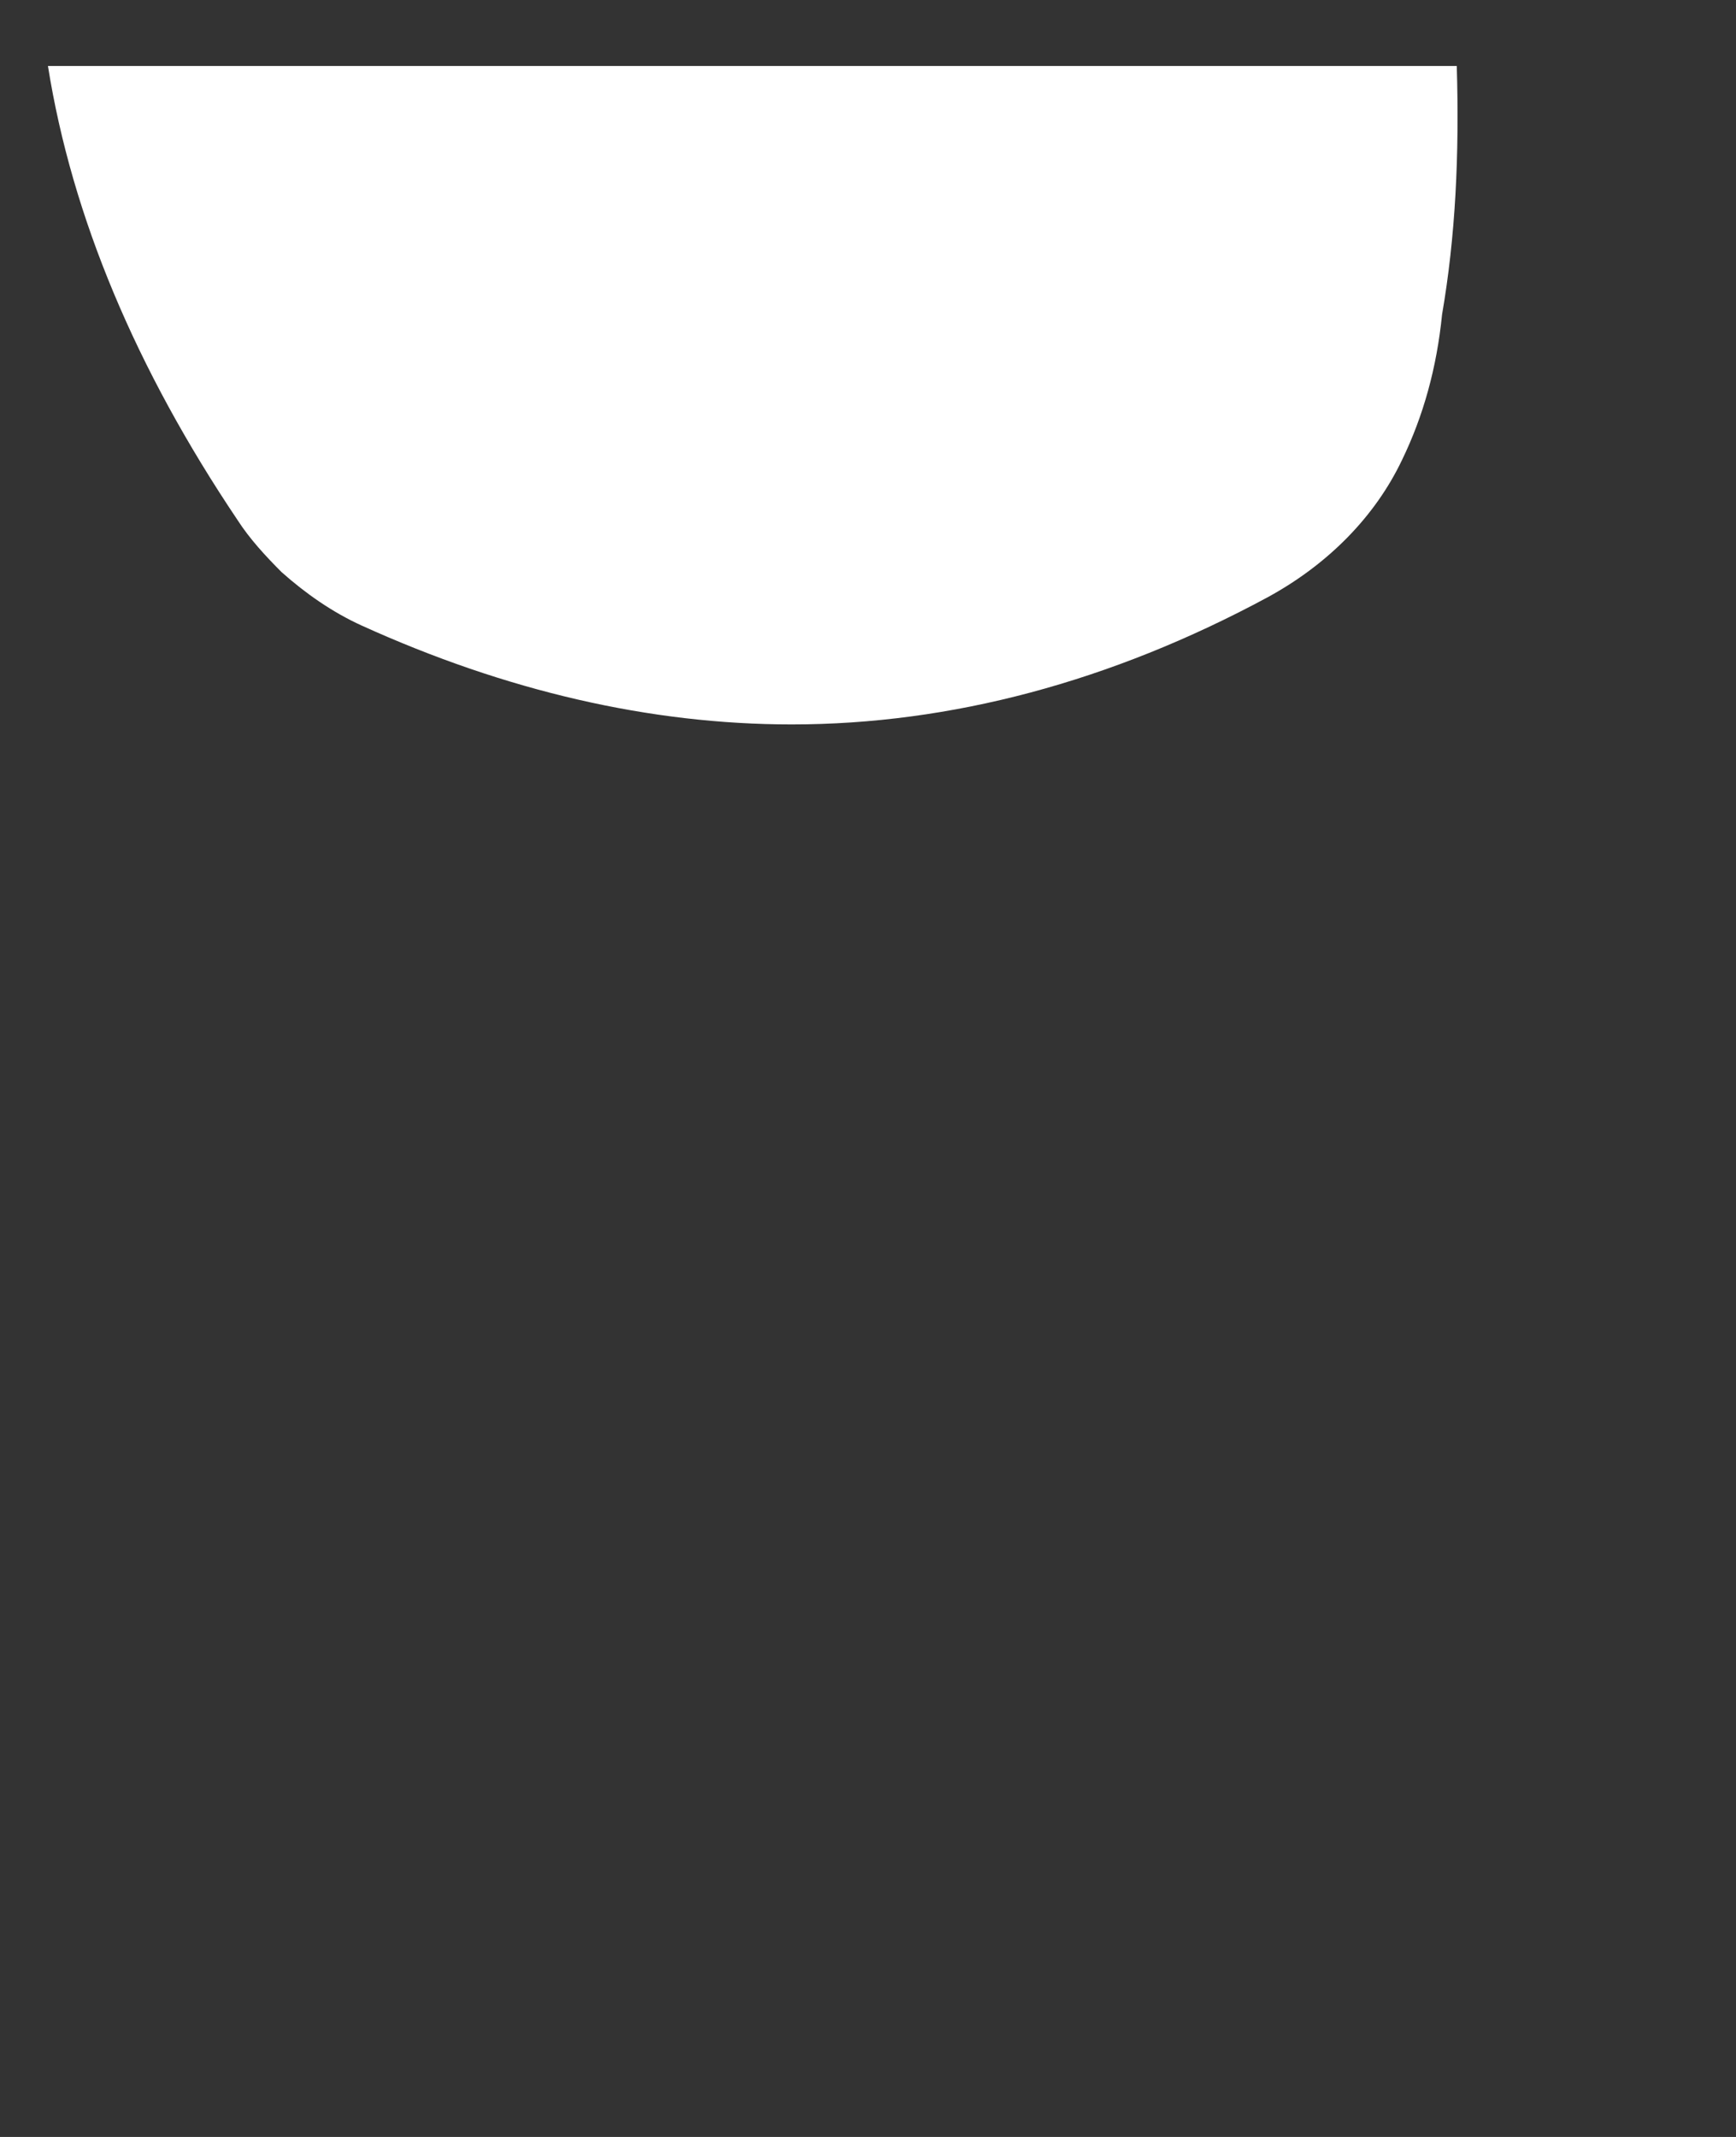 <svg width="13" height="16" viewBox="0 0 13 16" fill="none" xmlns="http://www.w3.org/2000/svg">
<rect x="0" y="0" width="13" height="16" fill="#333333" stroke="none"/>
<path d="M5.929 5.424C4.869 5.424 3.789 5.174 2.709 4.684C2.489 4.584 2.289 4.444 2.109 4.284C1.989 4.164 1.869 4.034 1.779 3.894C1.019 2.764 0.539 1.624 0.359 0.494H10.909C10.929 1.164 10.899 1.774 10.799 2.354C10.759 2.754 10.659 3.114 10.499 3.444C10.299 3.864 9.949 4.224 9.489 4.474C8.319 5.104 7.119 5.424 5.929 5.424Z" fill="white"/>
</svg>
